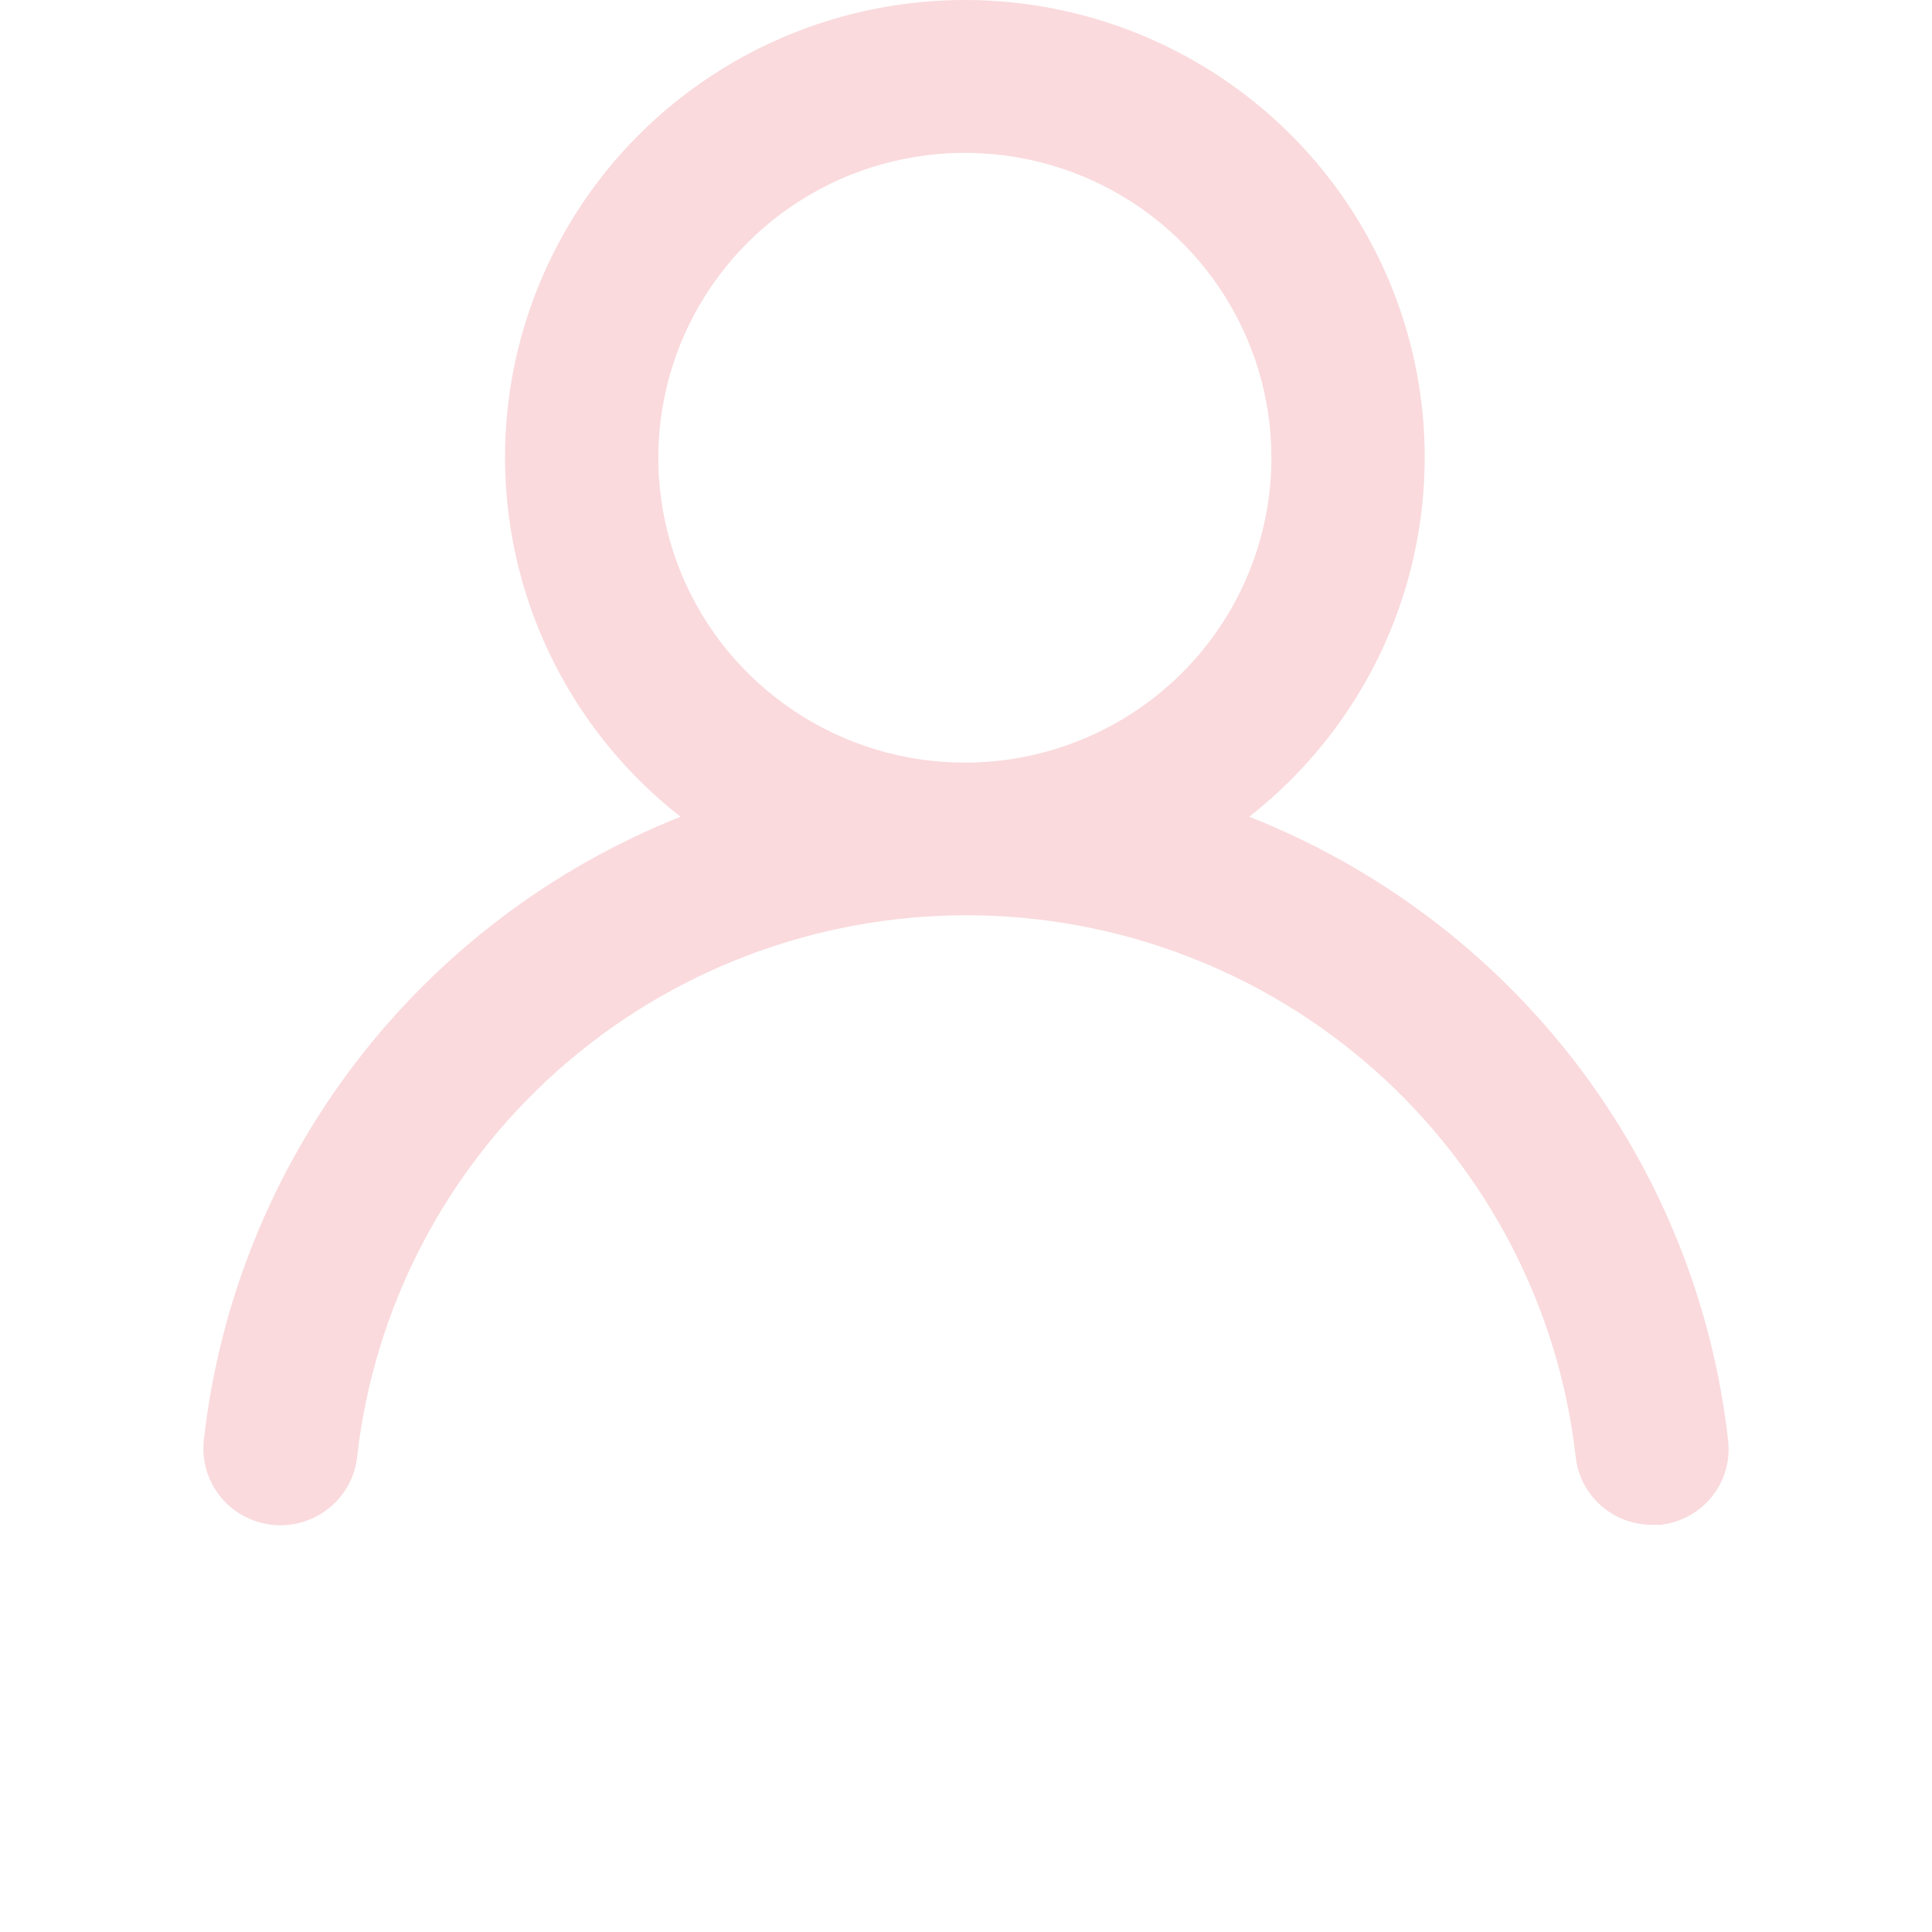 ﻿<?xml version="1.0" encoding="utf-8"?>
<svg version="1.1" xmlns:xlink="http://www.w3.org/1999/xlink" width="38px" height="38px" xmlns="http://www.w3.org/2000/svg">
  <defs>
    <pattern id="BGPattern" patternUnits="userSpaceOnUse" alignment="0 0" imageRepeat="None" />
    <mask fill="white" id="Clip95">
      <path d="M 26.993 20.903  C 25.333 18.741  23.113 17.068  20.57 16.064  C 22.048 14.908  23.127 13.322  23.656 11.528  C 24.186 9.733  24.14 7.819  23.524 6.052  C 22.909 4.285  21.755 2.752  20.224 1.668  C 18.692 0.583  16.858 0  14.978 0  C 13.097 0  11.264 0.583  9.732 1.668  C 8.2 2.752  7.046 4.285  6.431 6.052  C 5.816 7.819  5.77 9.733  6.299 11.528  C 6.829 13.322  7.907 14.908  9.385 16.064  C 6.853 17.073  4.643 18.746  2.992 20.906  C 1.341 23.066  0.31 25.63  0.009 28.327  C -0.013 28.524  0.005 28.723  0.06 28.913  C 0.116 29.103  0.209 29.281  0.333 29.435  C 0.585 29.747  0.951 29.947  1.351 29.991  C 1.75 30.035  2.151 29.919  2.465 29.668  C 2.779 29.418  2.98 29.054  3.024 28.657  C 3.355 25.726  4.76 23.02  6.971 21.054  C 9.181 19.089  12.043 18.002  15.008 18.002  C 17.973 18.002  20.834 19.089  23.045 21.054  C 25.256 23.02  26.661 25.726  26.992 28.657  C 27.033 29.025  27.209 29.365  27.488 29.612  C 27.766 29.858  28.126 29.993  28.499 29.991  C 28.499 29.991  28.665 29.991  28.665 29.991  C 29.06 29.946  29.421 29.747  29.67 29.438  C 29.918 29.129  30.034 28.735  29.991 28.342  C 29.689 25.638  28.653 23.066  26.993 20.903  Z M 19.241 13.243  C 18.11 14.368  16.577 15  14.978 15  C 13.785 15  12.619 14.648  11.628 13.989  C 10.636 13.33  9.863 12.394  9.407 11.298  C 8.951 10.202  8.831 8.996  9.064 7.833  C 9.297 6.67  9.871 5.601  10.714 4.763  C 11.557 3.924  12.632 3.353  13.801 3.122  C 14.971 2.89  16.183 3.009  17.285 3.463  C 18.387 3.917  19.329 4.685  19.991 5.672  C 20.654 6.658  21.007 7.817  21.007 9.003  C 21.007 10.593  20.372 12.119  19.241 13.243  Z " fill-rule="evenodd" />
    </mask>
  </defs>
  <g transform="matrix(1 0 0 1 -1427 -39 )">
    <path d="M 26.993 20.903  C 25.333 18.741  23.113 17.068  20.57 16.064  C 22.048 14.908  23.127 13.322  23.656 11.528  C 24.186 9.733  24.14 7.819  23.524 6.052  C 22.909 4.285  21.755 2.752  20.224 1.668  C 18.692 0.583  16.858 0  14.978 0  C 13.097 0  11.264 0.583  9.732 1.668  C 8.2 2.752  7.046 4.285  6.431 6.052  C 5.816 7.819  5.77 9.733  6.299 11.528  C 6.829 13.322  7.907 14.908  9.385 16.064  C 6.853 17.073  4.643 18.746  2.992 20.906  C 1.341 23.066  0.31 25.63  0.009 28.327  C -0.013 28.524  0.005 28.723  0.06 28.913  C 0.116 29.103  0.209 29.281  0.333 29.435  C 0.585 29.747  0.951 29.947  1.351 29.991  C 1.75 30.035  2.151 29.919  2.465 29.668  C 2.779 29.418  2.98 29.054  3.024 28.657  C 3.355 25.726  4.76 23.02  6.971 21.054  C 9.181 19.089  12.043 18.002  15.008 18.002  C 17.973 18.002  20.834 19.089  23.045 21.054  C 25.256 23.02  26.661 25.726  26.992 28.657  C 27.033 29.025  27.209 29.365  27.488 29.612  C 27.766 29.858  28.126 29.993  28.499 29.991  C 28.499 29.991  28.665 29.991  28.665 29.991  C 29.06 29.946  29.421 29.747  29.67 29.438  C 29.918 29.129  30.034 28.735  29.991 28.342  C 29.689 25.638  28.653 23.066  26.993 20.903  Z M 19.241 13.243  C 18.11 14.368  16.577 15  14.978 15  C 13.785 15  12.619 14.648  11.628 13.989  C 10.636 13.33  9.863 12.394  9.407 11.298  C 8.951 10.202  8.831 8.996  9.064 7.833  C 9.297 6.67  9.871 5.601  10.714 4.763  C 11.557 3.924  12.632 3.353  13.801 3.122  C 14.971 2.89  16.183 3.009  17.285 3.463  C 18.387 3.917  19.329 4.685  19.991 5.672  C 20.654 6.658  21.007 7.817  21.007 9.003  C 21.007 10.593  20.372 12.119  19.241 13.243  Z " fill-rule="nonzero" fill="rgba(250, 218, 221, 1)" stroke="none" transform="matrix(1 0 0 1 1431 39 )" class="fill" />
    <path d="M 26.993 20.903  C 25.333 18.741  23.113 17.068  20.57 16.064  C 22.048 14.908  23.127 13.322  23.656 11.528  C 24.186 9.733  24.14 7.819  23.524 6.052  C 22.909 4.285  21.755 2.752  20.224 1.668  C 18.692 0.583  16.858 0  14.978 0  C 13.097 0  11.264 0.583  9.732 1.668  C 8.2 2.752  7.046 4.285  6.431 6.052  C 5.816 7.819  5.77 9.733  6.299 11.528  C 6.829 13.322  7.907 14.908  9.385 16.064  C 6.853 17.073  4.643 18.746  2.992 20.906  C 1.341 23.066  0.31 25.63  0.009 28.327  C -0.013 28.524  0.005 28.723  0.06 28.913  C 0.116 29.103  0.209 29.281  0.333 29.435  C 0.585 29.747  0.951 29.947  1.351 29.991  C 1.75 30.035  2.151 29.919  2.465 29.668  C 2.779 29.418  2.98 29.054  3.024 28.657  C 3.355 25.726  4.76 23.02  6.971 21.054  C 9.181 19.089  12.043 18.002  15.008 18.002  C 17.973 18.002  20.834 19.089  23.045 21.054  C 25.256 23.02  26.661 25.726  26.992 28.657  C 27.033 29.025  27.209 29.365  27.488 29.612  C 27.766 29.858  28.126 29.993  28.499 29.991  C 28.499 29.991  28.665 29.991  28.665 29.991  C 29.06 29.946  29.421 29.747  29.67 29.438  C 29.918 29.129  30.034 28.735  29.991 28.342  C 29.689 25.638  28.653 23.066  26.993 20.903  Z " stroke-width="0" stroke-dasharray="0" stroke="rgba(121, 121, 121, 1)" fill="none" transform="matrix(1 0 0 1 1431 39 )" class="stroke" mask="url(#Clip95)" />
    <path d="M 19.241 13.243  C 18.11 14.368  16.577 15  14.978 15  C 13.785 15  12.619 14.648  11.628 13.989  C 10.636 13.33  9.863 12.394  9.407 11.298  C 8.951 10.202  8.831 8.996  9.064 7.833  C 9.297 6.67  9.871 5.601  10.714 4.763  C 11.557 3.924  12.632 3.353  13.801 3.122  C 14.971 2.89  16.183 3.009  17.285 3.463  C 18.387 3.917  19.329 4.685  19.991 5.672  C 20.654 6.658  21.007 7.817  21.007 9.003  C 21.007 10.593  20.372 12.119  19.241 13.243  Z " stroke-width="0" stroke-dasharray="0" stroke="rgba(121, 121, 121, 1)" fill="none" transform="matrix(1 0 0 1 1431 39 )" class="stroke" mask="url(#Clip95)" />
  </g>
  <style>svg { filter: drop-shadow(0px 4px 2px rgba(0, 0, 0, 0.502)); }</style>
</svg>